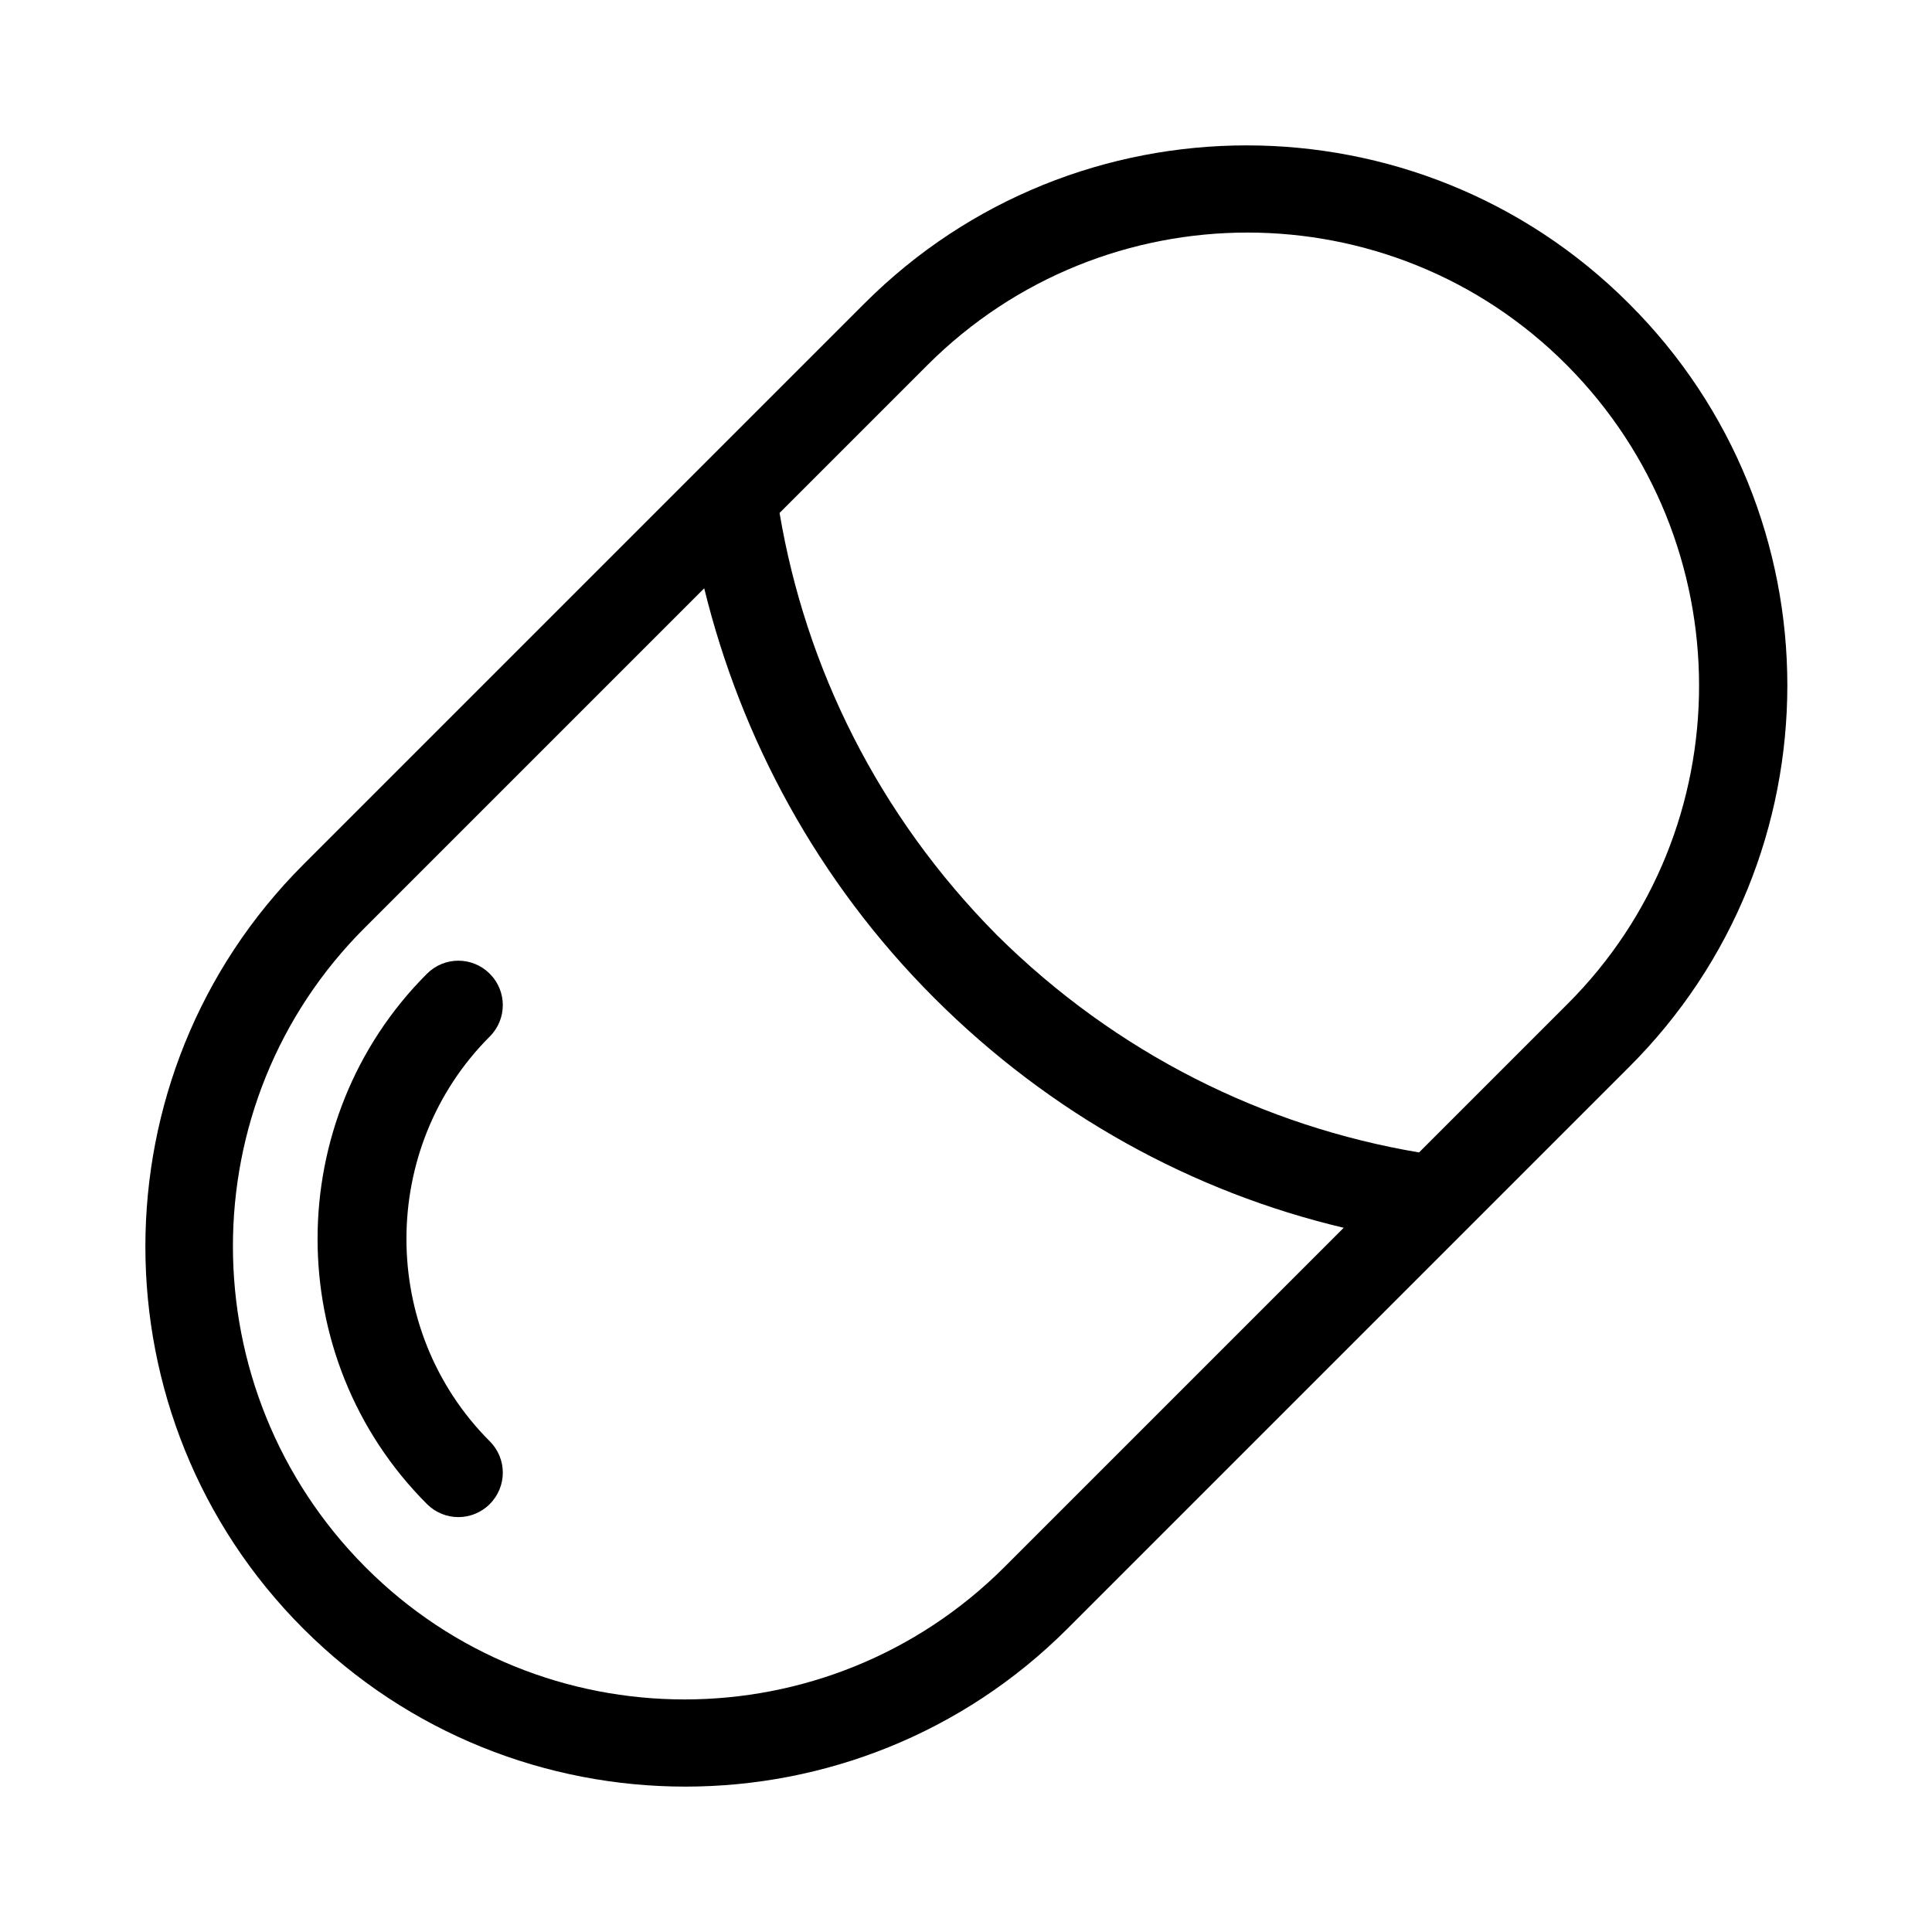 <?xml version="1.0" standalone="no"?><!DOCTYPE svg PUBLIC "-//W3C//DTD SVG 1.1//EN" "http://www.w3.org/Graphics/SVG/1.1/DTD/svg11.dtd"><svg t="1669563193246" class="icon" viewBox="0 0 1024 1024" version="1.1" xmlns="http://www.w3.org/2000/svg" p-id="34560" xmlns:xlink="http://www.w3.org/1999/xlink" width="200" height="200"><path d="M259.584 549.376c9.216-9.216 9.216-24.064 0-33.28s-24.064-9.216-33.28 0c-77.312 77.312-77.312 203.776 0 281.088 9.216 9.216 24.064 9.216 33.28 0 9.216-9.216 9.216-24.064 0-33.28-58.88-58.88-58.88-155.648 0-214.528z" p-id="34561"></path><path d="M863.232 160.768c-111.616-111.616-293.376-111.616-404.992 0l-50.688 50.688-44.032 44.032-202.752 202.752c-111.616 111.616-111.616 293.376 0 404.992s293.376 111.616 404.992 0l202.752-202.752 44.032-44.032 50.688-50.688c112.128-111.616 112.128-293.376 0-404.992zM532.48 830.464c-93.696 93.696-245.76 93.696-338.944 0s-93.696-245.76 0-338.944l179.712-179.712c19.456 79.36 59.904 155.136 121.856 217.088 61.952 61.952 137.216 102.912 217.088 121.856L532.48 830.464z m-4.096-334.848C465.408 432.128 427.008 353.792 413.184 271.872L491.52 193.536c93.696-93.696 245.76-93.696 338.944 0s93.696 245.76 0 338.944l-78.336 78.336c-81.92-13.824-160.256-52.224-223.744-115.2z" p-id="34562"></path></svg>